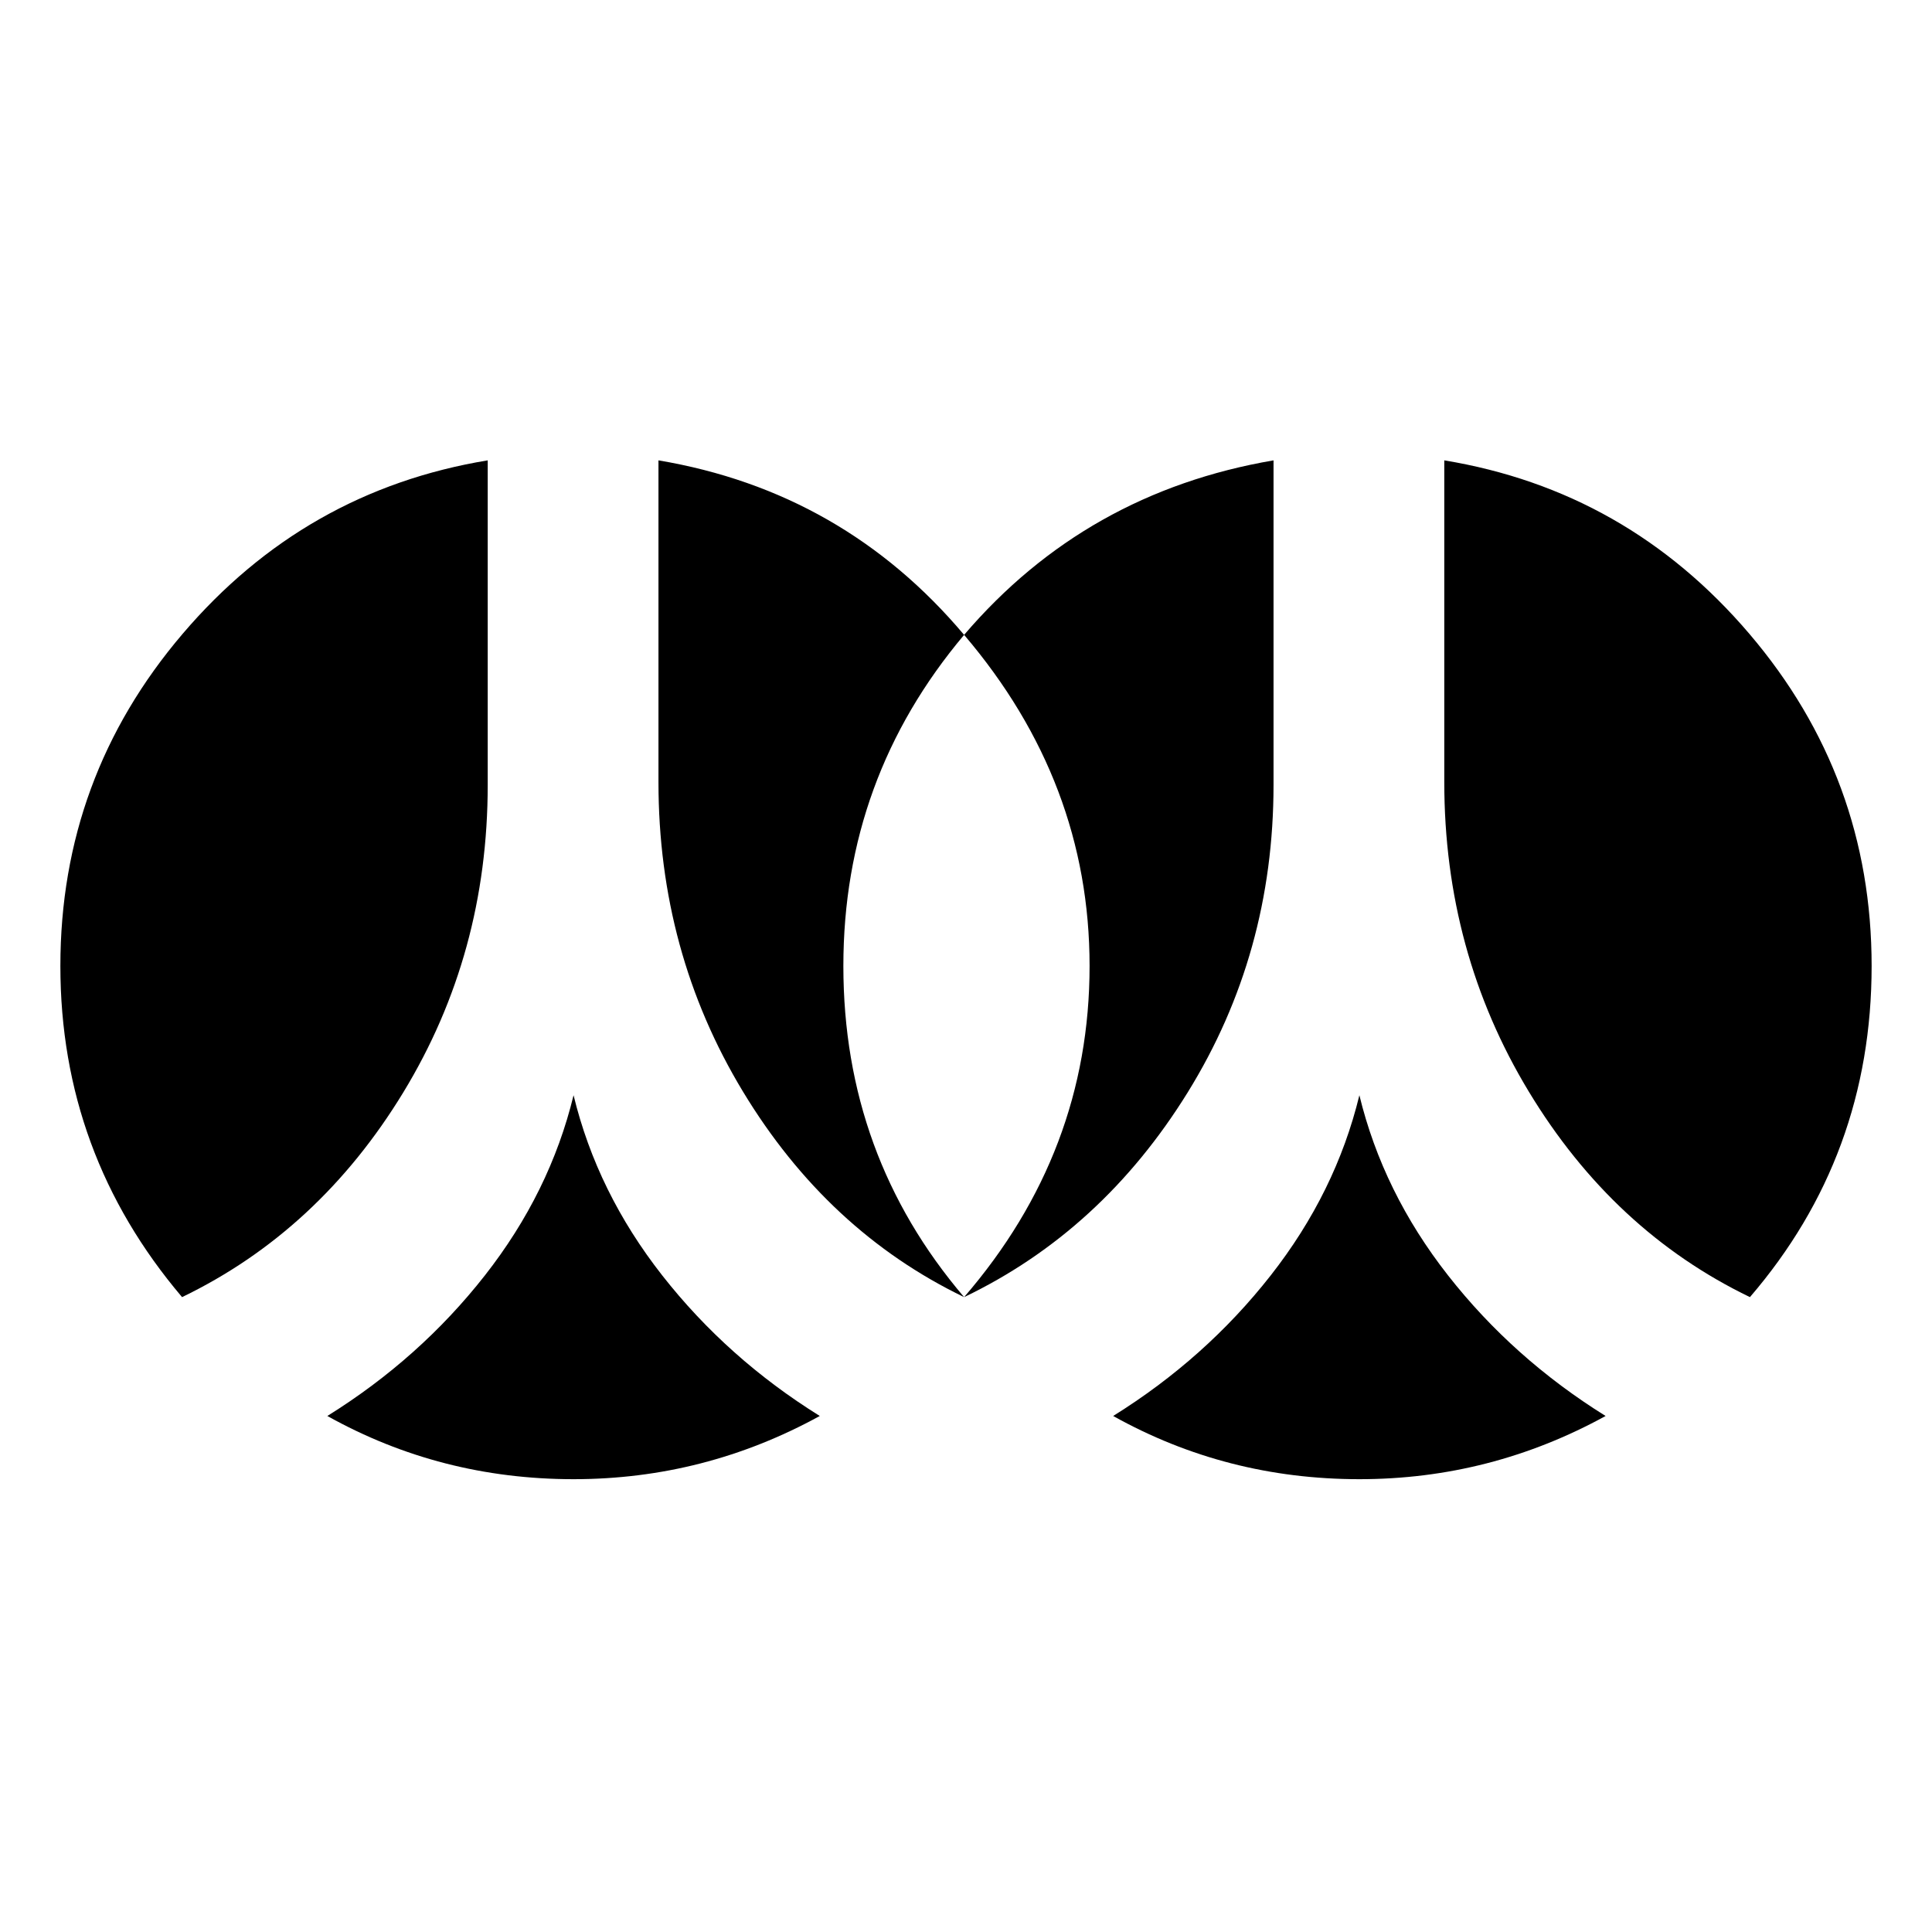 <?xml version="1.0" encoding="ISO-8859-1"?>
<!-- Converted from Font Awesome. Glyph: f18b -->
<!DOCTYPE svg PUBLIC "-//W3C//DTD SVG 1.1//EN" "http://www.w3.org/Graphics/SVG/1.1/DTD/svg11.dtd">
<svg version="1.1" xmlns="http://www.w3.org/2000/svg" xmlns:xlink="http://www.w3.org/1999/xlink" width="2048" height="2048" xml:space="preserve">
<g transform="translate(64, 1664) scale(1, -1)">
	<path style='fill:black;fill-opacity:1;fill-rule:evenodd;stroke:none' id="renren" d="M805 163q-122 -67 -261 -67q-141 0 -261 67q98 61 167 149t94 191q25 -103 94 -191t167 -149zM453 1176v-344q0 -179 -89.5 -326t-234.5 -217q-129 152 -129 351q0 200 129.5 352t323.5 184zM958 991q-128 -152 -128 -351q0 -201 128 -351q-145 70 -234.5 218t-89.5 328 v341q196 -33 324 -185zM1638 163q-122 -67 -261 -67q-141 0 -261 67q98 61 167 149t94 191q25 -103 94 -191t167 -149zM1286 1176v-344q0 -179 -91 -326t-237 -217v0q133 154 133 351q0 195 -133 351q129 151 328 185zM1920 640q0 -201 -129 -351q-145 70 -234.5 218 t-89.5 328v341q194 -32 323.5 -184t129.5 -352z" />
</g>
</svg>	
